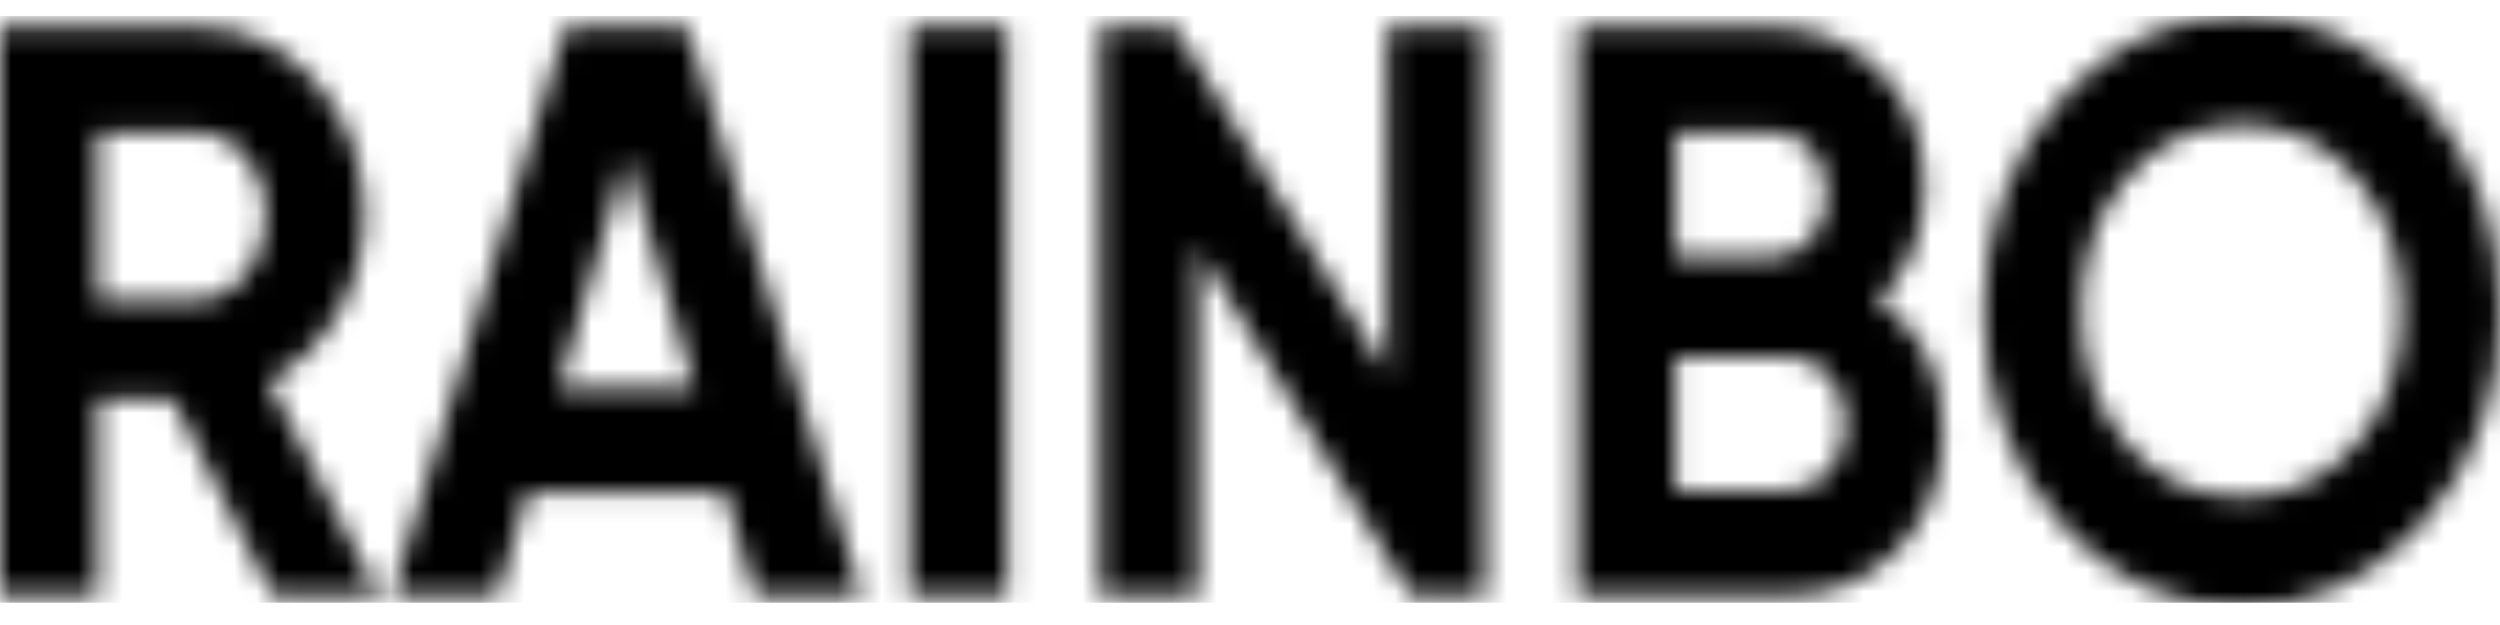 <svg width="112" height="28" viewBox="0 0 112 28" fill="none" xmlns="http://www.w3.org/2000/svg">
    <mask id="mask0_147_277" style="mask-type:luminance" maskUnits="userSpaceOnUse" x="0" y="0" width="112" height="28">
        <path d="M12.209 26.663L7.725 17.834H4.38V26.663H0V1.224H8.902C9.877 1.205 10.846 1.414 11.748 1.839C12.651 2.264 13.467 2.895 14.148 3.694C14.845 4.466 15.396 5.394 15.768 6.419C16.139 7.444 16.323 8.546 16.308 9.655C16.311 11.217 15.901 12.744 15.132 14.035C14.366 15.363 13.286 16.415 12.018 17.069L16.945 26.663H12.209ZM4.38 5.911V13.436H8.902C9.306 13.437 9.706 13.339 10.074 13.146C10.441 12.954 10.768 12.673 11.032 12.323C11.621 11.598 11.94 10.64 11.922 9.651C11.941 8.667 11.622 7.714 11.032 6.997C10.766 6.651 10.438 6.375 10.07 6.187C9.703 5.999 9.304 5.904 8.902 5.906L4.38 5.911ZM33.825 26.663L32.491 22.083H23.621L22.285 26.663H17.549L25.337 1.224H30.775L38.596 26.663H33.825ZM25.019 17.397H31.123L28.073 7.001L25.019 17.397ZM40.748 1.224H45.128V26.663H40.748V1.224ZM62.143 1.224H66.523V26.663H63.2L53.664 11.107V26.663H49.283V1.224H52.62L62.157 16.743L62.143 1.224ZM84.12 13.472C86.07 14.756 87.045 16.694 87.045 19.286C87.045 21.444 86.377 23.213 85.042 24.594C83.707 25.975 82.064 26.665 80.114 26.663H70.681V1.224H79.441C81.349 1.224 82.954 1.896 84.257 3.241C85.561 4.585 86.212 6.299 86.21 8.383C86.21 10.491 85.514 12.187 84.12 13.472ZM79.441 5.911H75.061V11.508H79.441C79.757 11.517 80.072 11.45 80.365 11.313C80.657 11.175 80.922 10.97 81.141 10.709C81.368 10.446 81.546 10.134 81.664 9.79C81.782 9.447 81.839 9.08 81.83 8.711C81.84 8.344 81.786 7.978 81.671 7.635C81.557 7.292 81.384 6.979 81.163 6.712C80.942 6.447 80.674 6.239 80.377 6.101C80.08 5.963 79.761 5.898 79.441 5.911ZM80.108 21.976C80.45 21.988 80.791 21.918 81.108 21.771C81.426 21.624 81.713 21.403 81.952 21.123C82.195 20.837 82.385 20.498 82.51 20.127C82.636 19.755 82.694 19.358 82.682 18.96C82.692 18.568 82.632 18.177 82.507 17.812C82.381 17.447 82.192 17.114 81.952 16.834C81.713 16.554 81.426 16.333 81.108 16.186C80.791 16.038 80.45 15.968 80.108 15.979H75.061V21.976H80.108ZM108.625 23.342C106.378 25.898 103.644 27.175 100.422 27.175C97.201 27.175 94.474 25.897 92.241 23.34C90.005 20.784 88.887 17.652 88.888 13.944C88.89 10.235 90.007 7.104 92.241 4.55C94.478 1.993 97.207 0.714 100.428 0.714C103.65 0.714 106.384 1.993 108.631 4.55C110.877 7.105 112 10.236 112 13.944C112 17.651 110.877 20.783 108.631 23.34L108.625 23.342ZM95.303 19.928C96.681 21.489 98.388 22.271 100.422 22.272C102.457 22.274 104.163 21.492 105.541 19.928C106.923 18.36 107.614 16.366 107.614 13.944C107.614 11.522 106.925 9.523 105.547 7.948C104.169 6.373 102.463 5.585 100.428 5.585C98.394 5.585 96.687 6.373 95.309 7.948C93.932 9.523 93.243 11.522 93.243 13.944C93.243 16.366 93.932 18.359 95.309 19.923L95.303 19.928Z" fill="white"/>
    </mask>
    <g mask="url(#mask0_147_277)">
        <rect y="0.714" width="112" height="26.286" fill="black"/>
    </g>
</svg>
